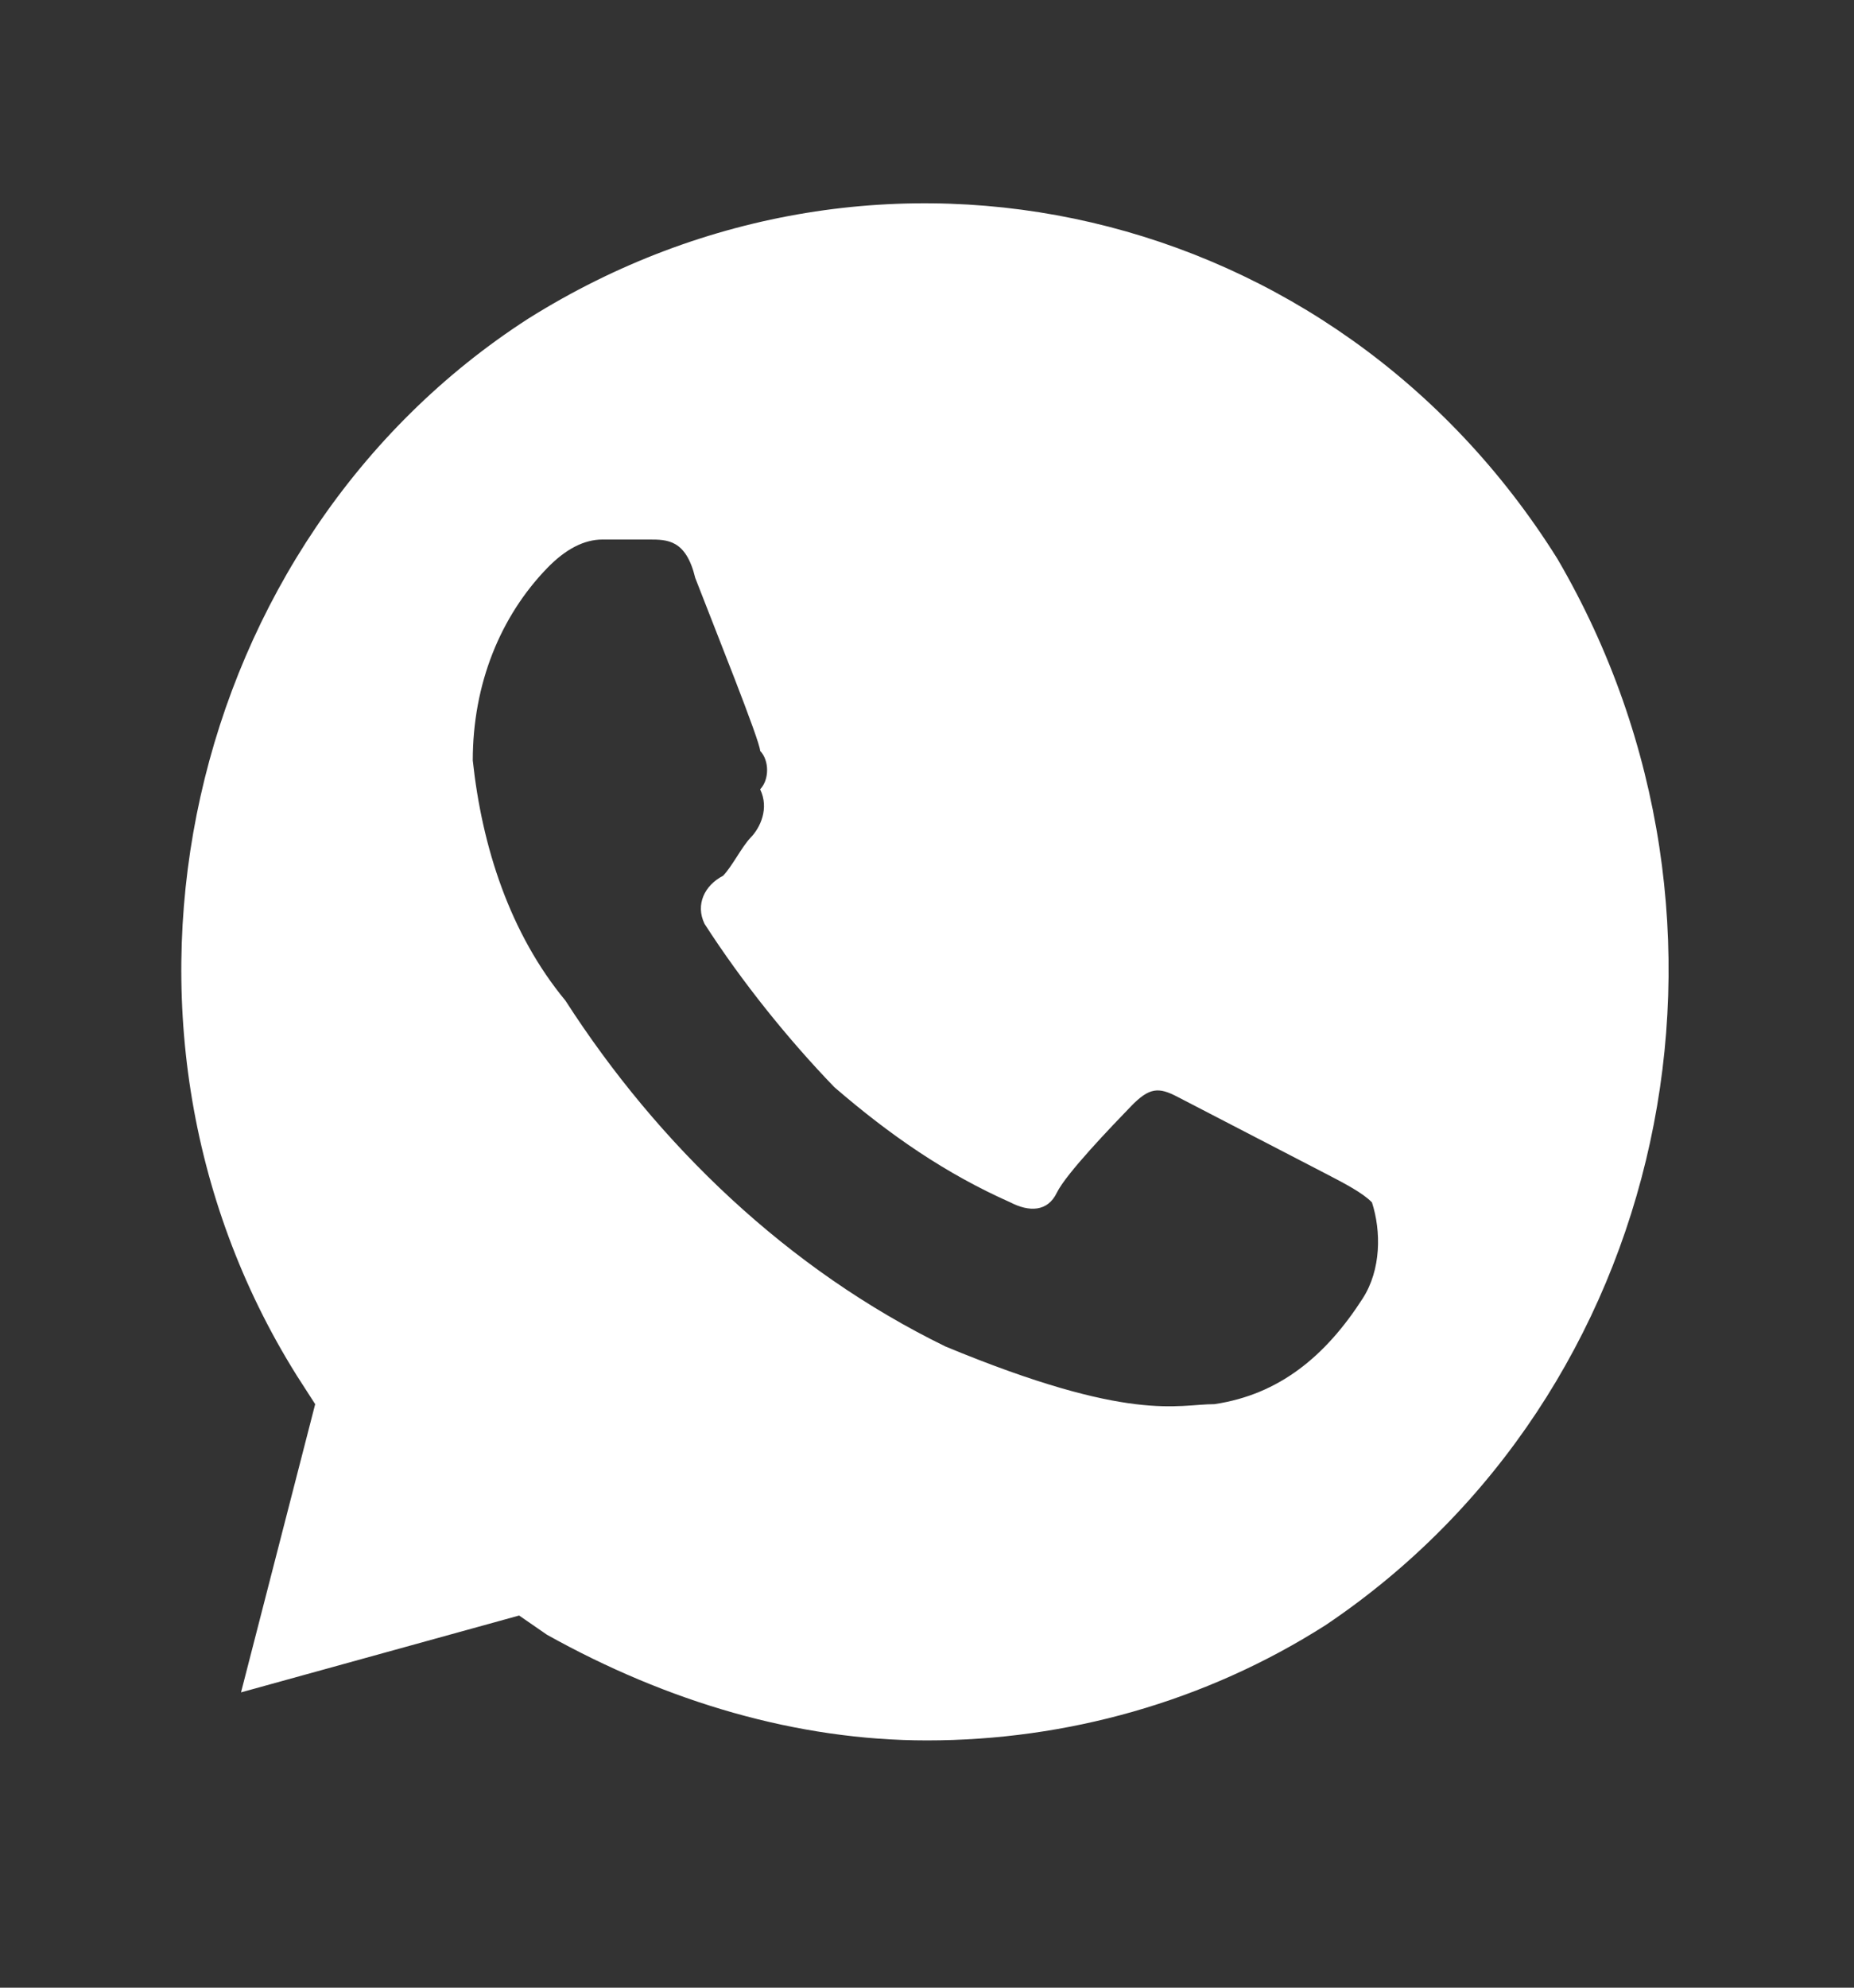 <svg width="28" height="30" viewBox="0 0 28 30" fill="none" xmlns="http://www.w3.org/2000/svg">
<rect x="0" y="0" width="28" height="30" fill="#333333" stroke="none"/>
<path d="M23.52 8.433C20.16 3.068 13.3 1.473 7.98 4.808C2.8 8.143 1.12 15.393 4.48 20.758L4.76 21.193L3.64 25.543L7.84 24.383L8.26 24.673C10.08 25.688 12.04 26.268 14 26.268C16.1 26.268 18.2 25.688 20.02 24.528C25.2 21.048 26.74 13.943 23.52 8.433ZM20.58 19.598C20.02 20.468 19.32 21.048 18.34 21.193C17.78 21.193 17.08 21.483 14.28 20.323C11.9 19.163 9.94 17.278 8.54 15.103C7.7 14.088 7.28 12.783 7.14 11.478C7.14 10.318 7.56 9.303 8.26 8.578C8.54 8.288 8.82 8.143 9.1 8.143H9.8C10.08 8.143 10.36 8.143 10.5 8.723C10.78 9.448 11.48 11.188 11.48 11.333C11.62 11.478 11.62 11.768 11.48 11.913C11.62 12.203 11.48 12.493 11.34 12.638C11.2 12.783 11.06 13.073 10.92 13.218C10.64 13.363 10.5 13.653 10.64 13.943C11.2 14.813 11.9 15.683 12.6 16.408C13.44 17.133 14.28 17.713 15.26 18.148C15.54 18.293 15.82 18.293 15.96 18.003C16.1 17.713 16.8 16.988 17.08 16.698C17.36 16.408 17.5 16.408 17.78 16.553L20.02 17.713C20.3 17.858 20.58 18.003 20.72 18.148C20.86 18.583 20.86 19.163 20.58 19.598Z" fill="white"/>
</svg>
